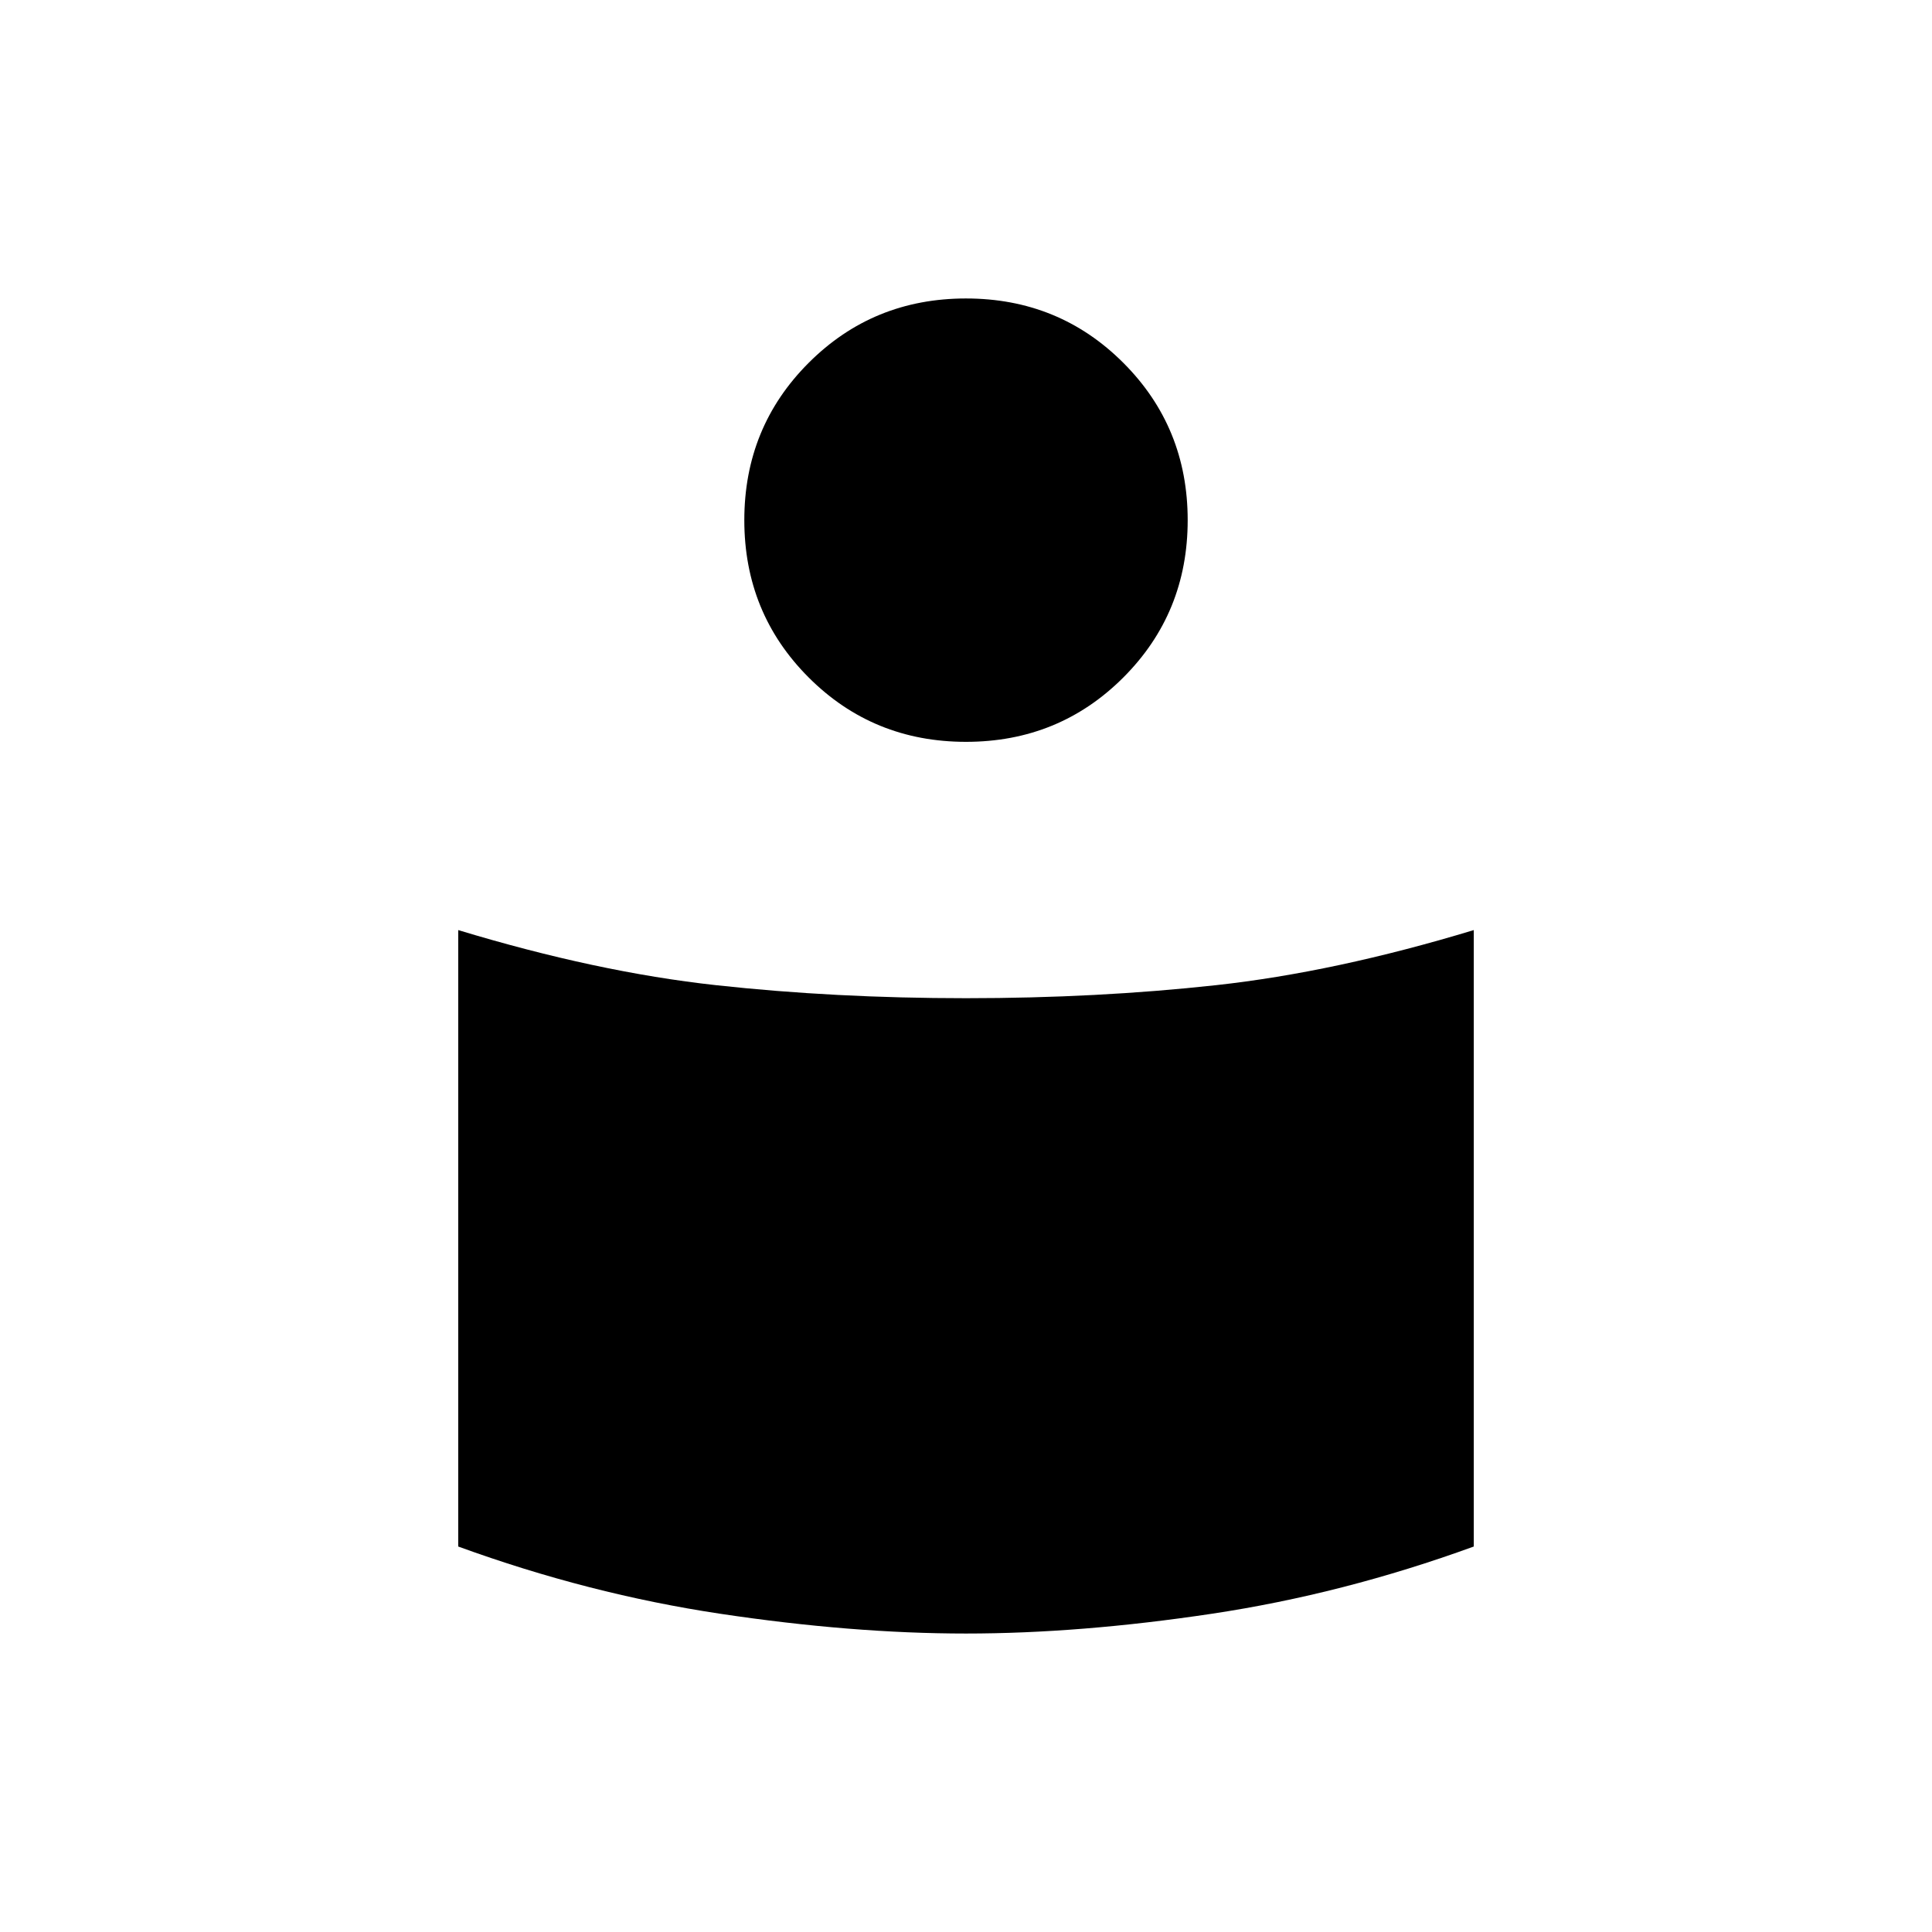 <svg xmlns="http://www.w3.org/2000/svg" height="20" viewBox="0 -960 960 960" width="20"><path d="M480-464q65.192 0 124.308-6.481 59.115-6.481 128-27.365v306.308q-64.821 23.596-130.238 33.413-65.416 9.818-122.07 9.818-56.654 0-122.07-9.818-65.417-9.817-130.238-33.413v-306.308q68.885 20.884 128 27.365Q414.808-464 480-464Zm0-347.693q46.192 0 78.173 31.981t31.981 78.173q0 46.193-31.981 78.174-31.981 31.98-78.173 31.98t-78.173-31.98q-31.981-31.981-31.981-78.174 0-46.192 31.981-78.173T480-811.693Z"/></svg>